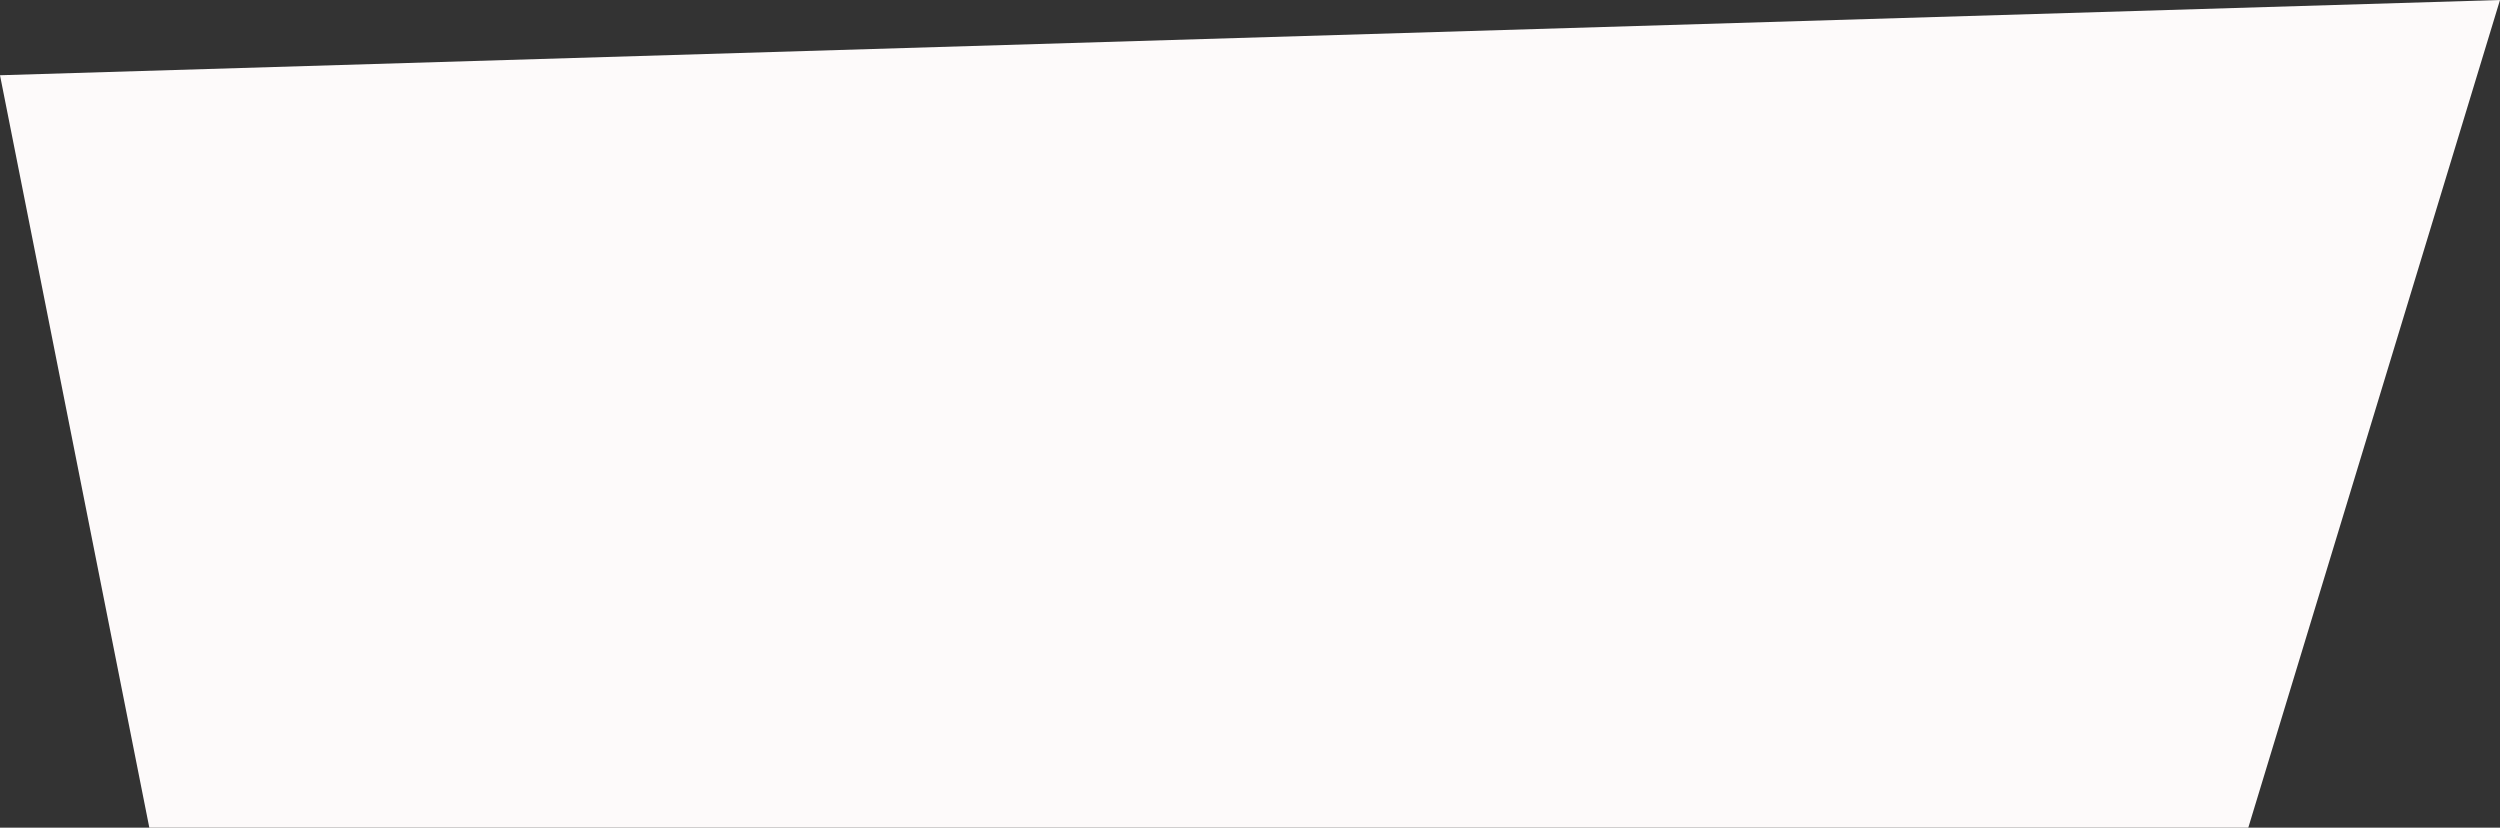 <svg width="586" height="194" fill="none" xmlns="http://www.w3.org/2000/svg"><rect width="100%" height="100%" fill="#333333" stroke="none"/><path d="M586 0L0 17.638 35 194h492L586 0z" fill="#FDFAFA"/></svg>